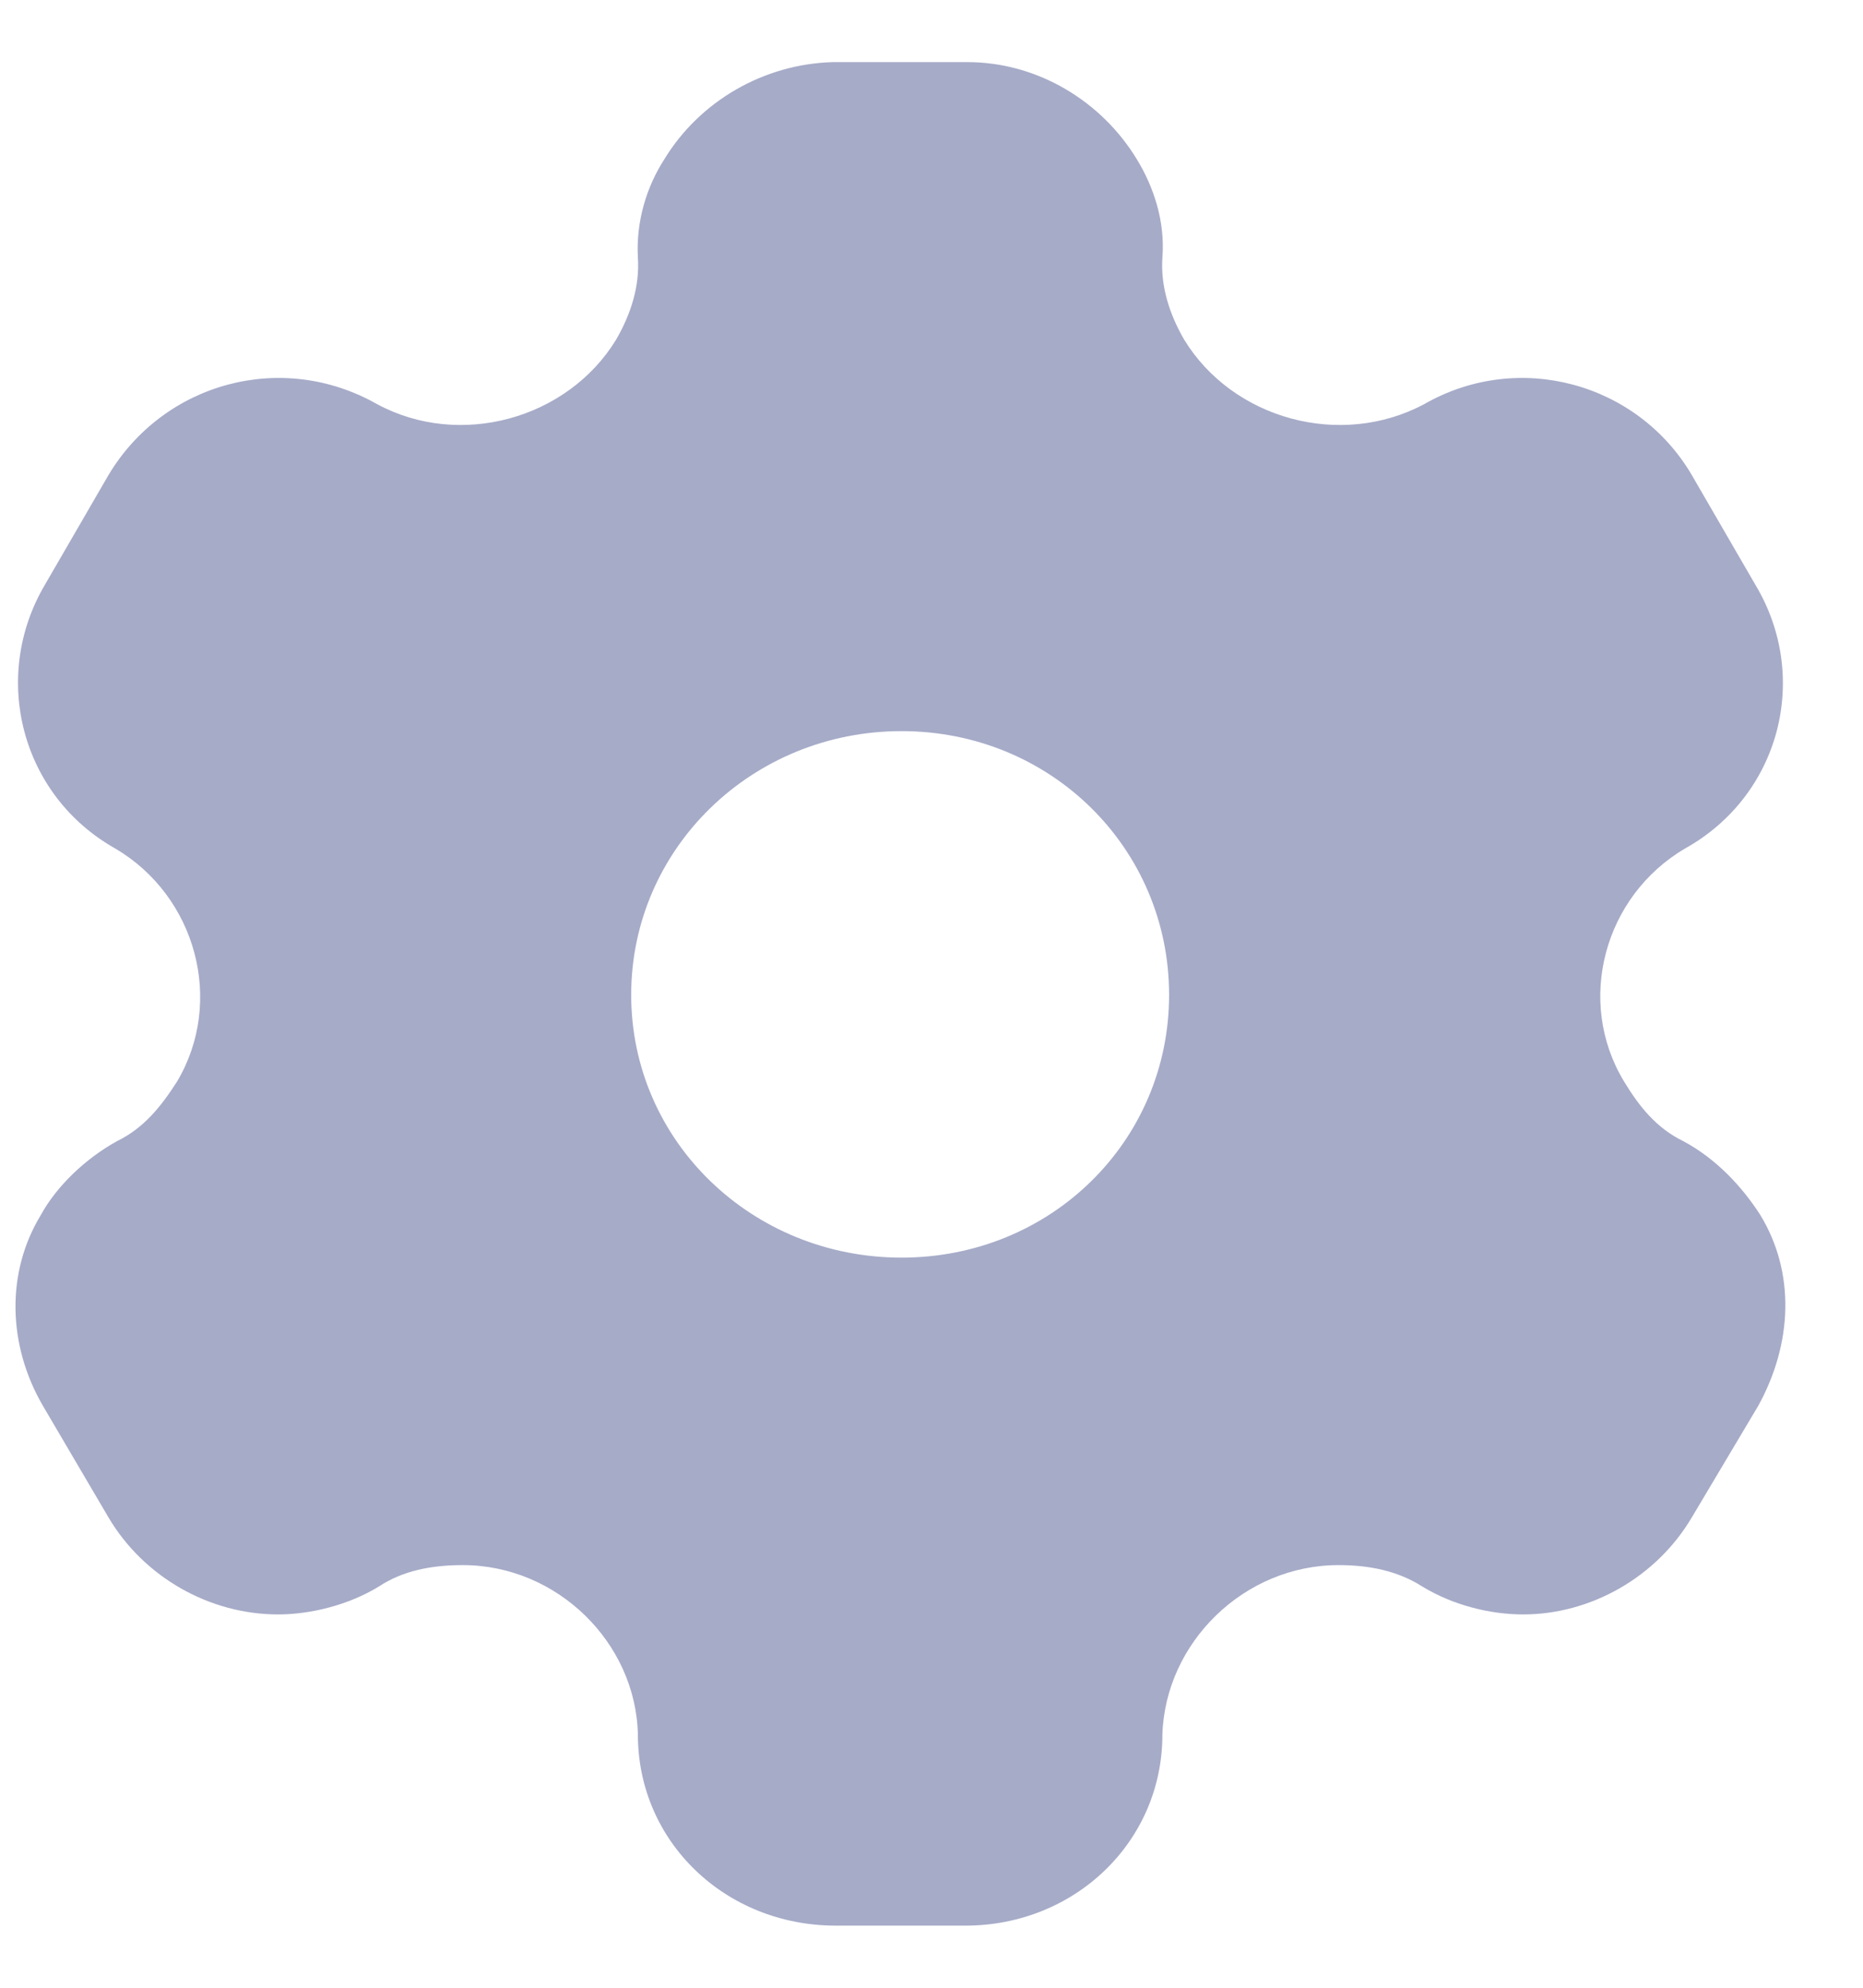 <svg width="15" height="16" viewBox="0 0 15 16" fill="none" xmlns="http://www.w3.org/2000/svg">
<path fill-rule="evenodd" clip-rule="evenodd" d="M13.552 9.185C13.82 9.328 14.027 9.553 14.172 9.778C14.456 10.243 14.433 10.813 14.157 11.315L13.621 12.215C13.337 12.695 12.808 12.995 12.264 12.995C11.996 12.995 11.697 12.92 11.451 12.77C11.252 12.643 11.022 12.598 10.777 12.598C10.018 12.598 9.382 13.22 9.359 13.963C9.359 14.825 8.654 15.5 7.772 15.5H6.73C5.841 15.5 5.136 14.825 5.136 13.963C5.12 13.22 4.484 12.598 3.726 12.598C3.473 12.598 3.243 12.643 3.051 12.77C2.806 12.92 2.499 12.995 2.239 12.995C1.687 12.995 1.158 12.695 0.874 12.215L0.345 11.315C0.062 10.828 0.046 10.243 0.33 9.778C0.453 9.553 0.683 9.328 0.943 9.185C1.158 9.08 1.296 8.908 1.426 8.705C1.809 8.06 1.579 7.213 0.928 6.83C0.169 6.403 -0.076 5.45 0.361 4.708L0.874 3.823C1.319 3.08 2.269 2.818 3.036 3.253C3.703 3.613 4.569 3.373 4.96 2.735C5.082 2.525 5.151 2.3 5.136 2.075C5.12 1.783 5.205 1.505 5.35 1.28C5.634 0.815 6.148 0.515 6.707 0.5H7.788C8.355 0.5 8.869 0.815 9.152 1.28C9.29 1.505 9.382 1.783 9.359 2.075C9.344 2.3 9.413 2.525 9.535 2.735C9.926 3.373 10.792 3.613 11.467 3.253C12.226 2.818 13.184 3.08 13.621 3.823L14.134 4.708C14.579 5.45 14.333 6.403 13.567 6.83C12.915 7.213 12.685 8.06 13.076 8.705C13.199 8.908 13.337 9.08 13.552 9.185ZM5.082 8.008C5.082 9.185 6.055 10.123 7.259 10.123C8.462 10.123 9.413 9.185 9.413 8.008C9.413 6.83 8.462 5.885 7.259 5.885C6.055 5.885 5.082 6.83 5.082 8.008Z" fill="#A6ABC8"/>
</svg>

